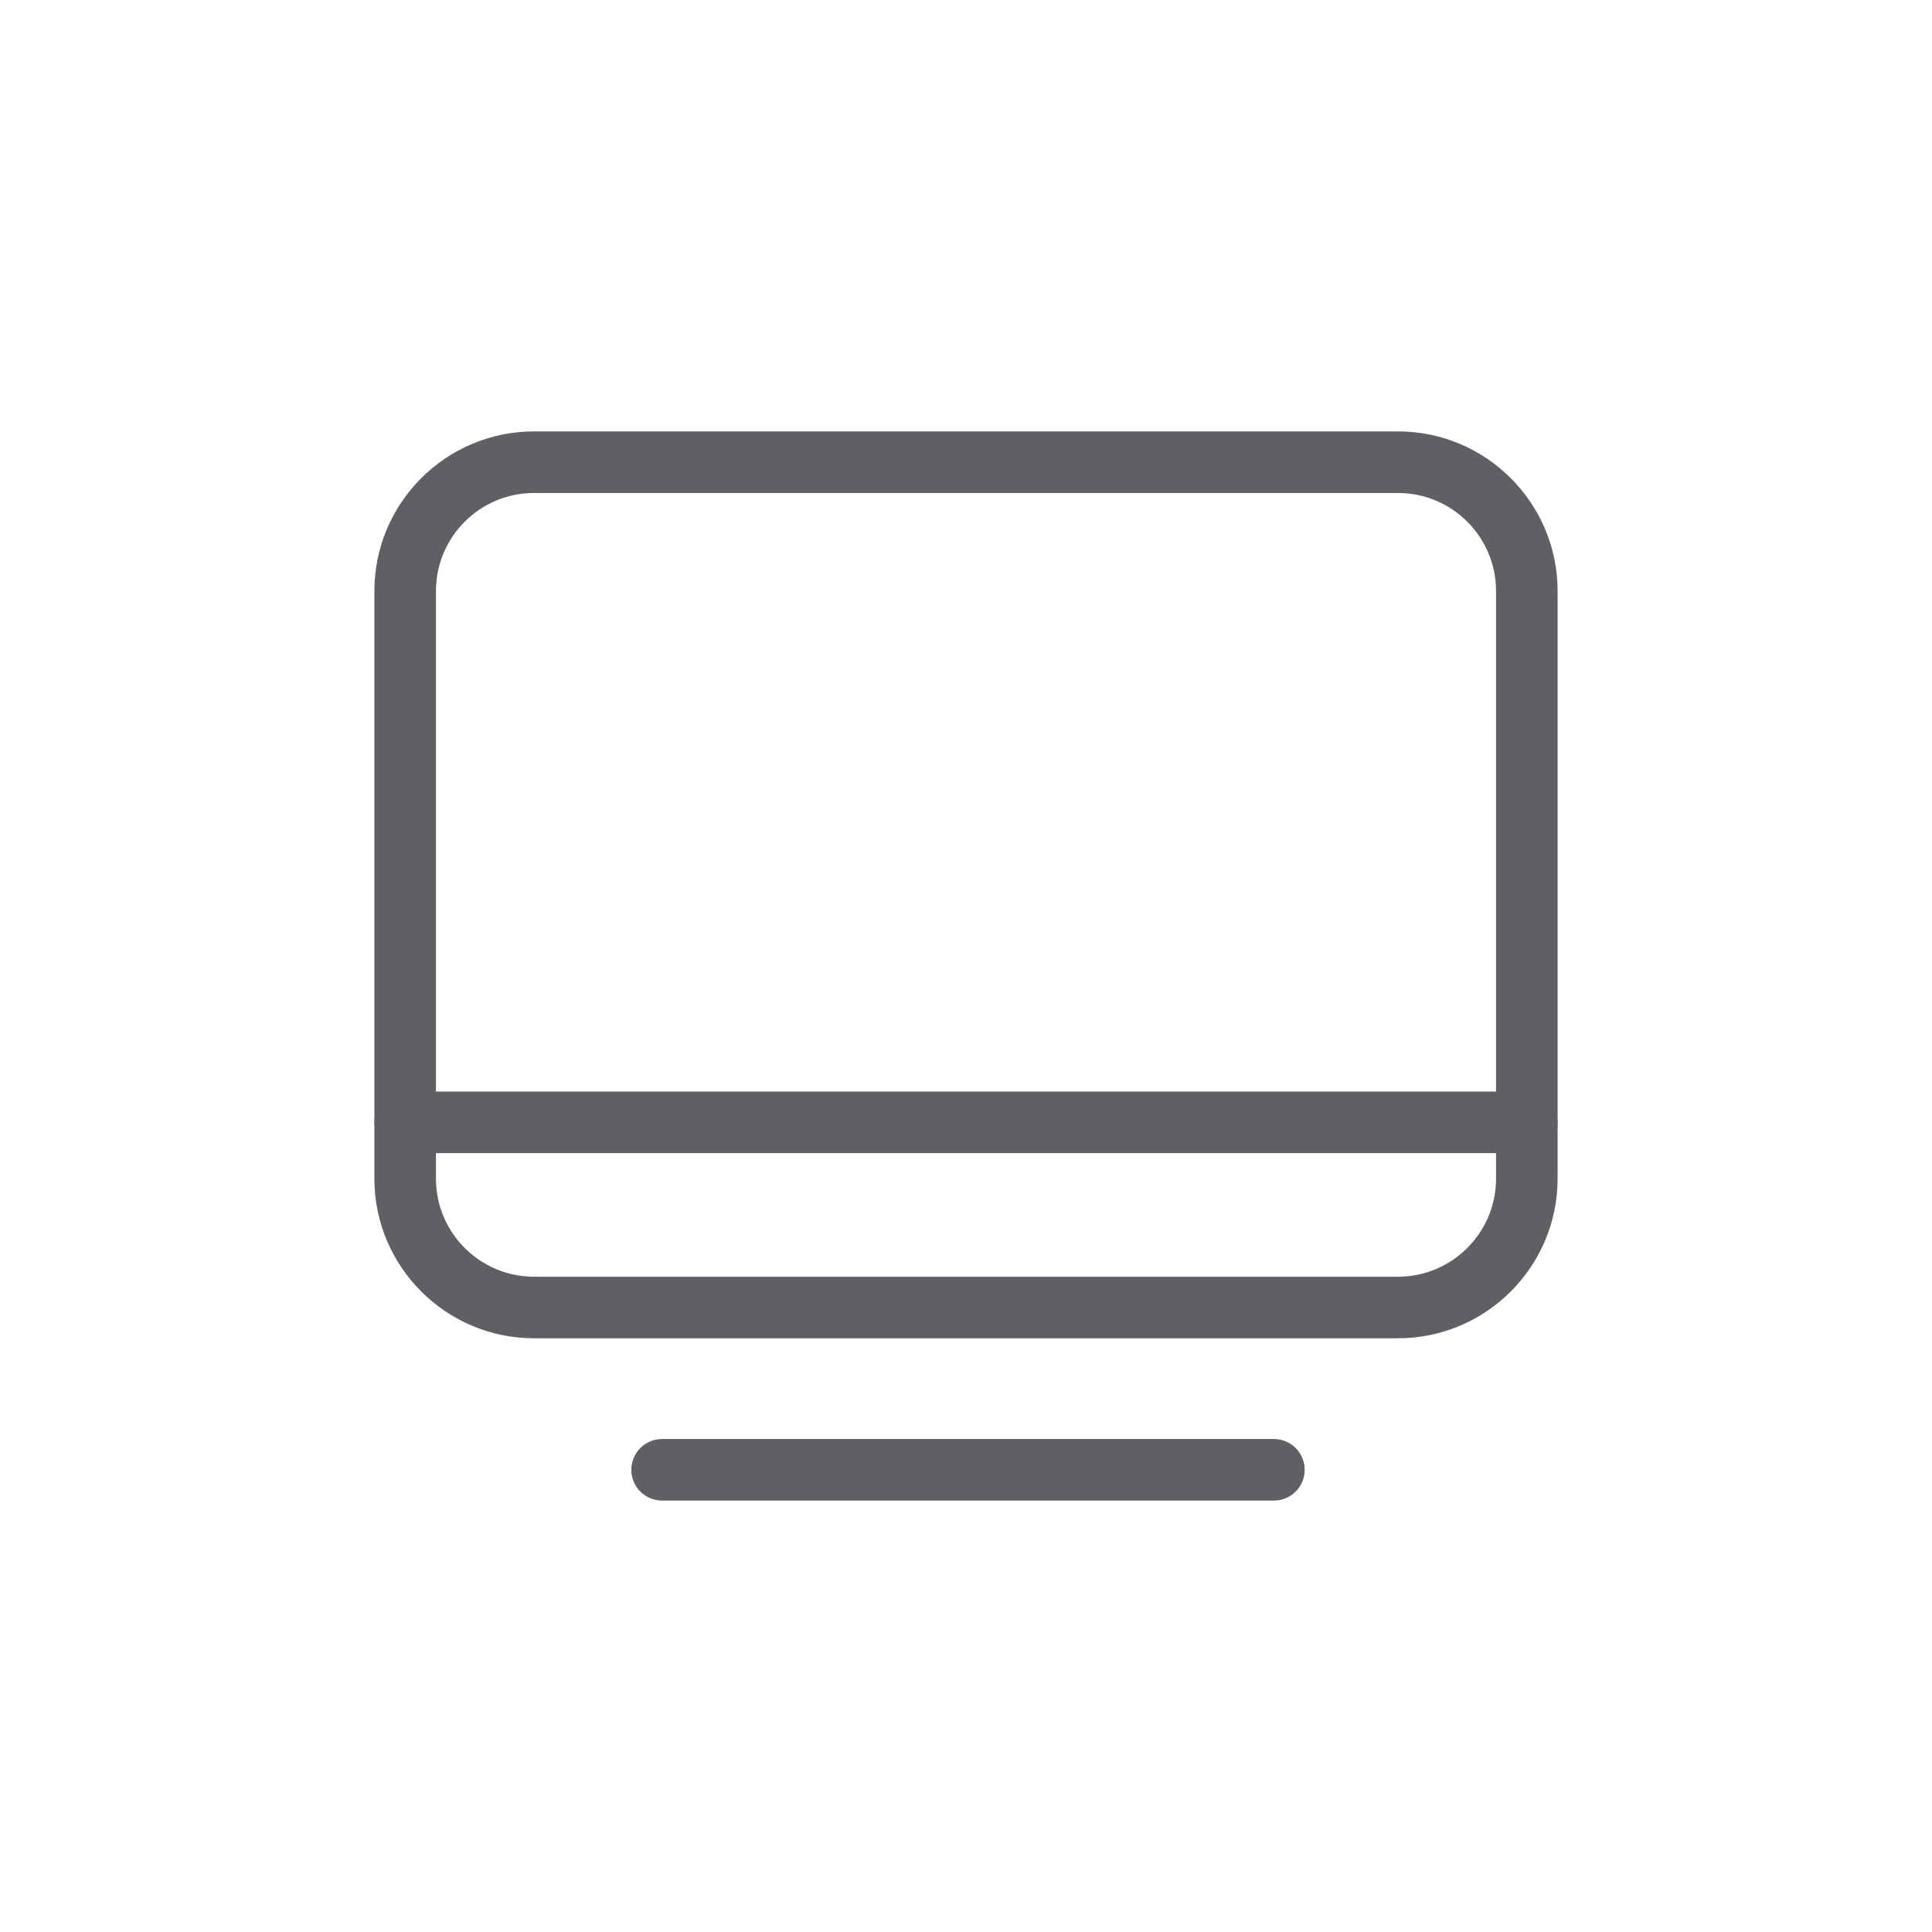 <?xml version="1.0" encoding="utf-8"?>
<!-- Generator: Adobe Illustrator 15.1.0, SVG Export Plug-In . SVG Version: 6.00 Build 0)  -->
<!DOCTYPE svg PUBLIC "-//W3C//DTD SVG 1.1//EN" "http://www.w3.org/Graphics/SVG/1.1/DTD/svg11.dtd">
<svg version="1.1" id="Layer_1" xmlns="http://www.w3.org/2000/svg" xmlns:xlink="http://www.w3.org/1999/xlink" x="0px" y="0px"
	 width="60px" height="60px" viewBox="0 0 60 60" enable-background="new 0 0 60 60" xml:space="preserve">
<g>
	<path fill="#5E6066" d="M43.417,41.561H16.583c-2.733,0-4.956-2.225-4.956-4.957v-18.25c0-2.732,2.223-4.956,4.956-4.956h26.834
		c2.732,0,4.956,2.224,4.956,4.956v18.25C48.373,39.336,46.149,41.561,43.417,41.561z M16.583,15.31
		c-1.678,0-3.044,1.365-3.044,3.044v18.25c0,1.68,1.366,3.045,3.044,3.045h26.834c1.678,0,3.044-1.365,3.044-3.045v-18.25
		c0-1.679-1.366-3.044-3.044-3.044H16.583z"/>
	<path fill="#5E6066" d="M39.562,46.602h-19c-0.528,0-0.956-0.428-0.956-0.955c0-0.529,0.428-0.957,0.956-0.957h19
		c0.528,0,0.956,0.428,0.956,0.957C40.518,46.174,40.09,46.602,39.562,46.602z"/>
	<path fill="#5E6066" d="M47.417,35.811H12.583c-0.528,0-0.956-0.428-0.956-0.957c0-0.527,0.428-0.955,0.956-0.955h34.834
		c0.528,0,0.956,0.428,0.956,0.955C48.373,35.383,47.945,35.811,47.417,35.811z"/>
</g>
</svg>
